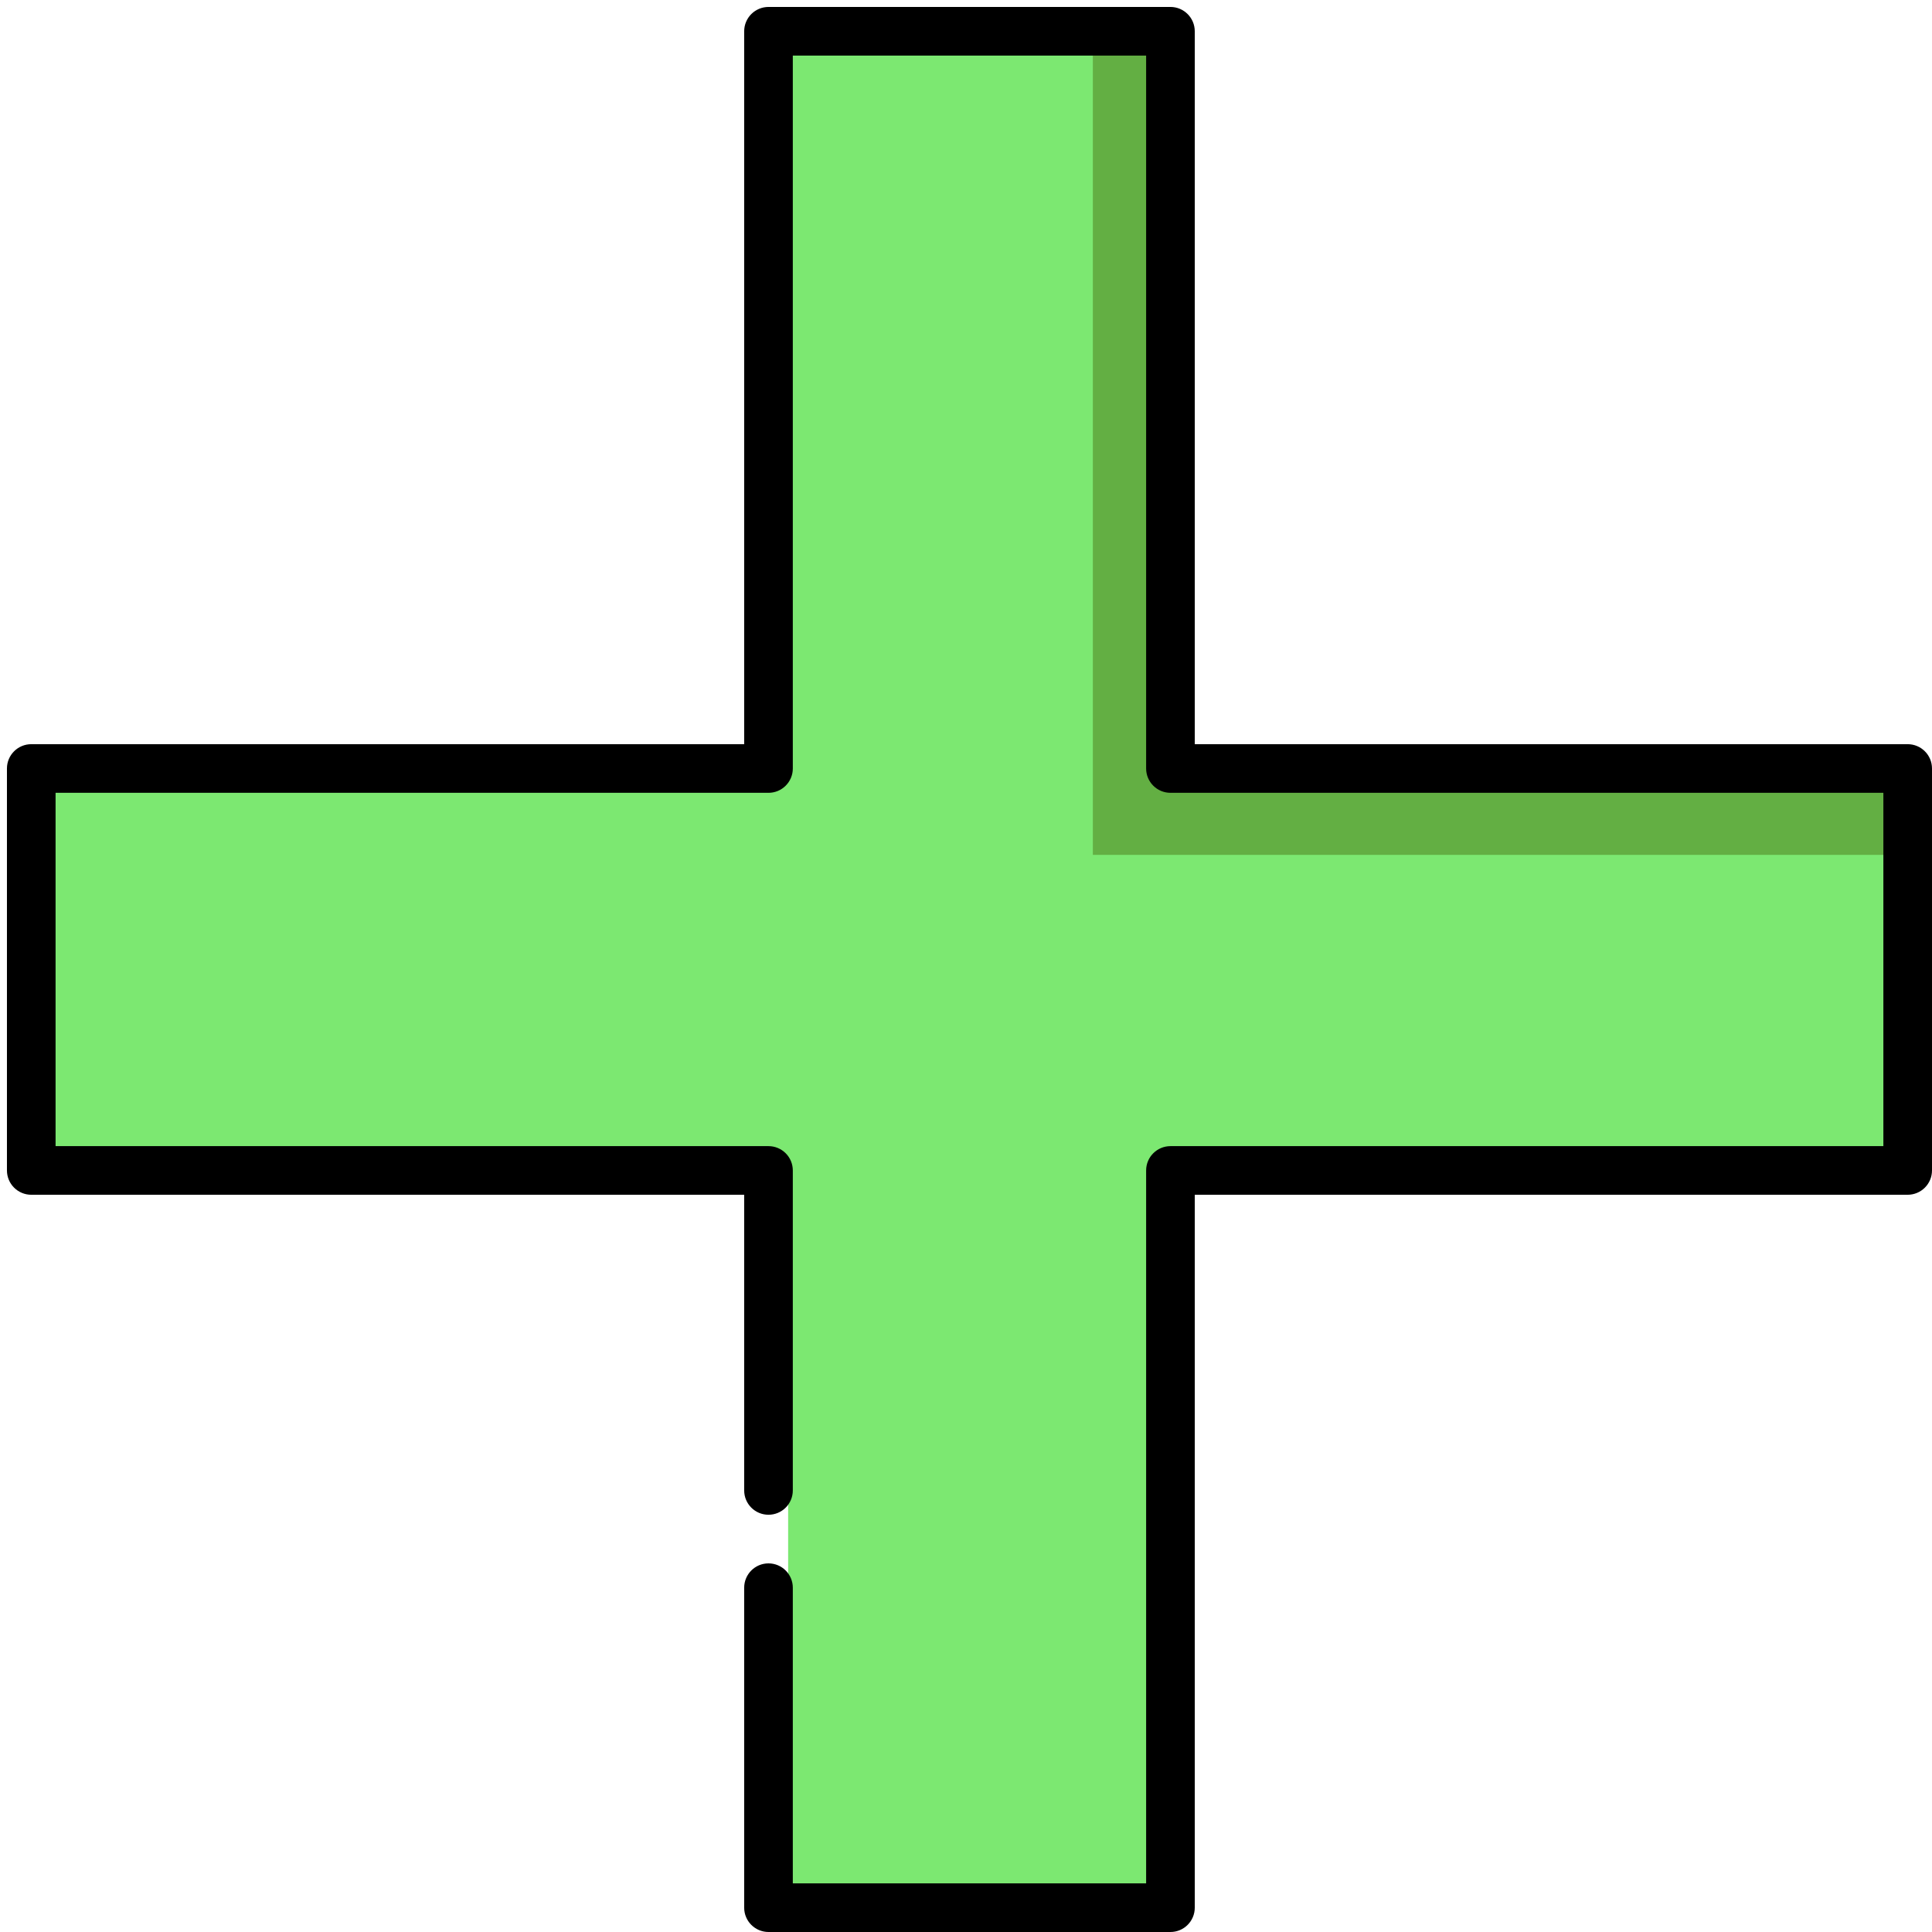 <?xml version="1.0" encoding="UTF-8" standalone="no"?>
<!DOCTYPE svg PUBLIC "-//W3C//DTD SVG 1.1//EN" "http://www.w3.org/Graphics/SVG/1.1/DTD/svg11.dtd">
<svg version="1.1" xmlns="http://www.w3.org/2000/svg" xmlns:xlink="http://www.w3.org/1999/xlink" preserveAspectRatio="xMidYMid meet" viewBox="0 0 640 640" width="640" height="640"><defs><path d="M387.73 254.58L631.95 254.58L631.95 286.79L287.17 355.13L355.52 10.35L387.73 10.35L387.73 254.58Z" id="c8JkxFINU"></path><path d="M362.02 283.18L638.46 283.18L638.45 384.11L394.23 384.11L394.23 628.33L261.08 628.33L261.08 384.11L16.86 384.11L16.86 250.96L261.08 250.96L261.08 6.74L362.02 6.74L362.02 283.18Z" id="bqx0JTufn"></path><path d="M395.78 10.36C395.78 5.91 392.17 2.3 387.73 2.3C374.41 2.3 267.89 2.3 254.57 2.3C252.44 2.3 250.39 3.15 248.88 4.66C247.37 6.17 246.52 8.22 246.52 10.35C246.52 26.1 246.52 104.82 246.52 246.52C104.82 246.52 26.1 246.52 10.36 246.52C5.91 246.52 2.3 250.13 2.3 254.57C2.3 267.89 2.3 374.41 2.3 387.73C2.3 389.86 3.15 391.91 4.66 393.42C6.17 394.93 8.22 395.78 10.35 395.78C26.1 395.78 104.82 395.78 246.52 395.78C246.52 454.55 246.52 487.2 246.52 493.73C246.52 498.18 250.12 501.78 254.57 501.78C259.02 501.78 262.63 498.18 262.63 493.73C262.63 483.13 262.63 398.33 262.63 387.73C262.63 385.59 261.78 383.54 260.27 382.03C258.76 380.52 256.71 379.67 254.57 379.67C238.83 379.67 160.11 379.67 18.41 379.67L18.41 262.63C160.11 262.63 238.83 262.63 254.57 262.63C259.02 262.63 262.63 259.02 262.63 254.58C262.63 238.83 262.63 160.11 262.63 18.41L379.67 18.41C379.67 160.11 379.67 238.83 379.67 254.58C379.67 259.02 383.28 262.63 387.73 262.63C403.47 262.63 482.19 262.63 623.89 262.63L623.89 379.67C482.19 379.67 403.47 379.67 387.73 379.67C383.28 379.68 379.67 383.28 379.67 387.73C379.67 403.47 379.67 482.19 379.67 623.89L262.63 623.89C262.63 565.12 262.63 532.47 262.63 525.94C262.63 521.5 259.02 517.89 254.57 517.89C250.12 517.89 246.52 521.5 246.52 525.94C246.52 536.54 246.52 621.35 246.52 631.95C246.52 636.39 250.13 640 254.57 640C267.89 640 374.41 640 387.73 640C389.95 640 391.97 639.1 393.42 637.64C394.88 636.18 395.78 634.17 395.78 631.95C395.78 616.2 395.78 537.48 395.78 395.78C537.48 395.78 616.2 395.78 631.95 395.78C634.08 395.78 636.13 394.93 637.64 393.42C639.15 391.91 640 389.86 640 387.73C640 374.41 640 267.89 640 254.57C640 250.12 636.39 246.52 631.95 246.52C616.2 246.52 537.48 246.52 395.78 246.52C395.78 104.82 395.78 26.1 395.78 10.36Z" id="a3ryEcAwHn"></path></defs><g><g><g><use xlink:href="#c8JkxFINU" opacity="1" fill="#63af43" fill-opacity="1"></use><g><use xlink:href="#c8JkxFINU" opacity="1" fill-opacity="0" stroke="#000000" stroke-width="1" stroke-opacity="0"></use></g></g><g><use xlink:href="#bqx0JTufn" opacity="1" fill="#7ce871" fill-opacity="1"></use><g><use xlink:href="#bqx0JTufn" opacity="1" fill-opacity="0" stroke="#000000" stroke-width="1" stroke-opacity="0"></use></g></g><g><use xlink:href="#a3ryEcAwHn" opacity="1" fill="#000000" fill-opacity="1"></use><g><use xlink:href="#a3ryEcAwHn" opacity="1" fill-opacity="0" stroke="#000000" stroke-width="1" stroke-opacity="0"></use></g></g></g></g></svg>